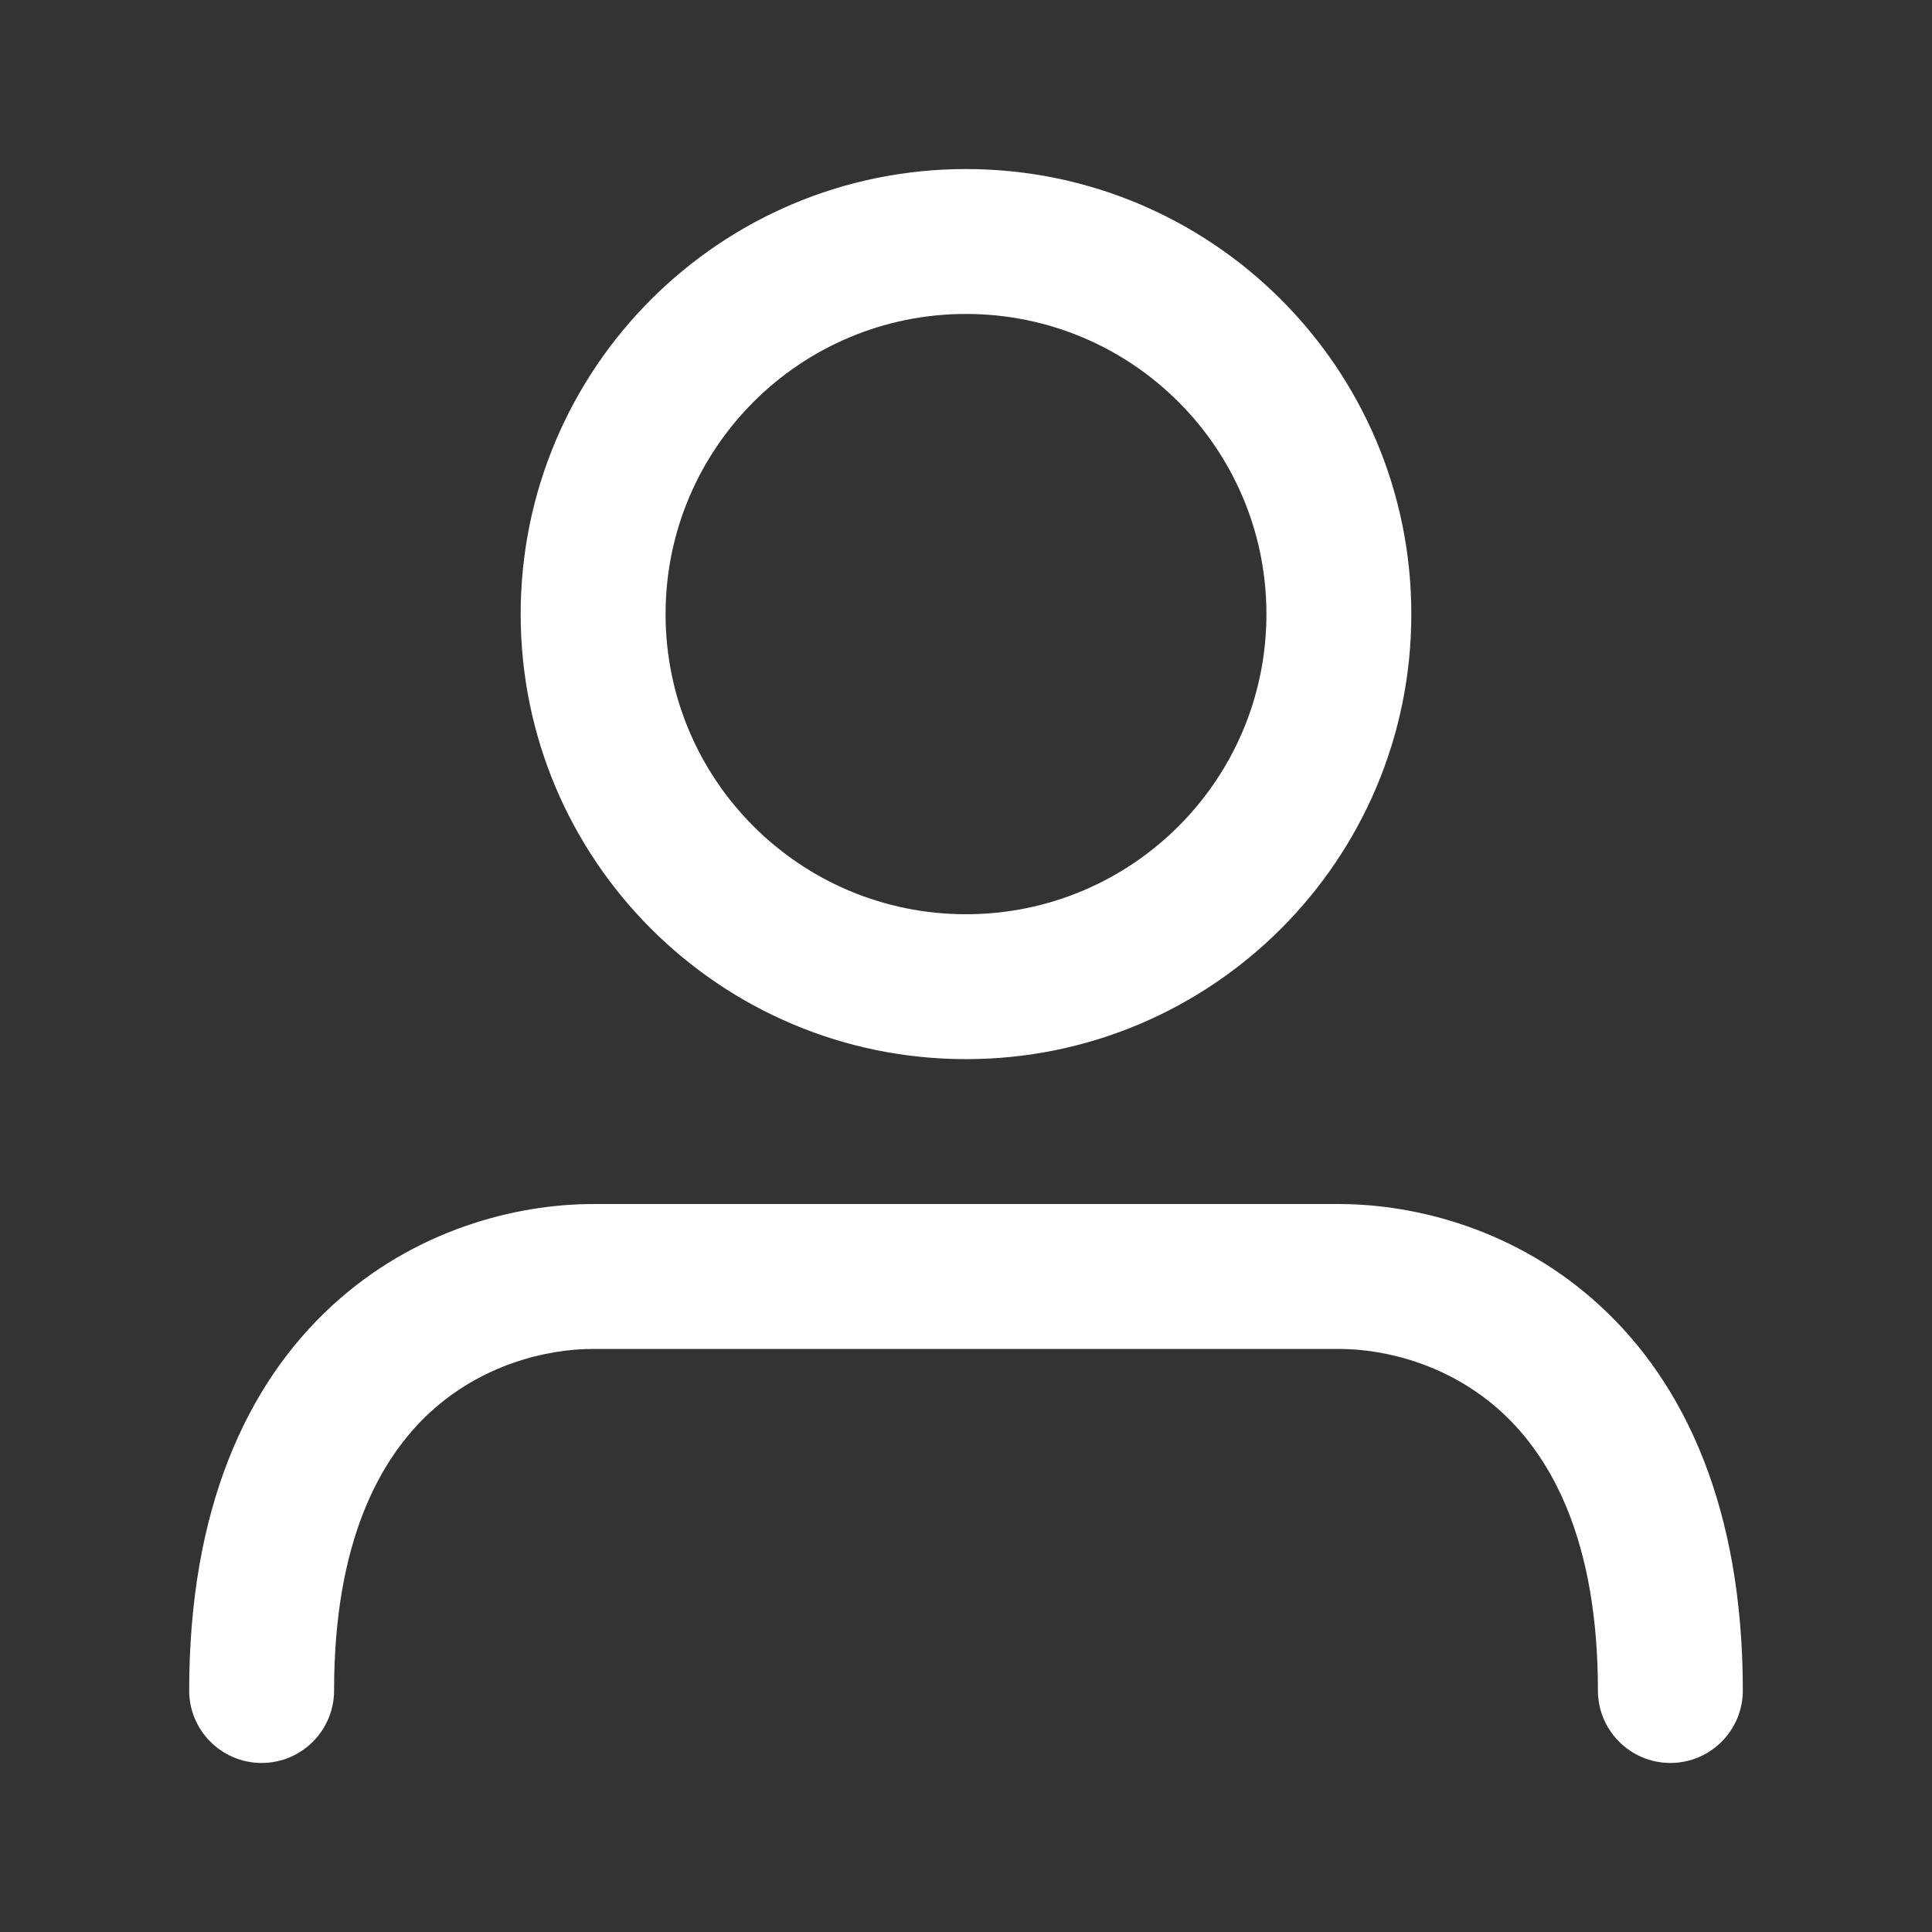 <svg width="24" height="24" viewBox="0 0 24 24" fill="none" xmlns="http://www.w3.org/2000/svg">
<rect x="0" y="0" width="24" height="24" fill="#333333" stroke="none"/>
<path fill-rule="evenodd" clip-rule="evenodd" d="M12 3.9C9.938 3.9 8.268 5.57 8.268 7.629C8.268 9.687 9.938 11.357 12 11.357C14.062 11.357 15.732 9.687 15.732 7.629C15.732 5.57 14.062 3.9 12 3.9ZM6.468 7.629C6.468 4.575 8.945 2.1 12 2.1C15.055 2.1 17.532 4.575 17.532 7.629C17.532 10.683 15.055 13.157 12 13.157C8.945 13.157 6.468 10.683 6.468 7.629ZM4.12 16.224C5.154 15.27 6.417 14.957 7.368 14.957H16.632C17.583 14.957 18.846 15.27 19.88 16.224C20.937 17.198 21.65 18.744 21.65 21C21.65 21.497 21.247 21.9 20.75 21.9C20.253 21.9 19.85 21.497 19.85 21C19.85 19.142 19.276 18.116 18.66 17.547C18.022 16.959 17.226 16.757 16.632 16.757H7.368C6.774 16.757 5.978 16.959 5.34 17.547C4.724 18.116 4.15 19.142 4.15 21C4.15 21.497 3.747 21.9 3.25 21.9C2.753 21.9 2.35 21.497 2.35 21C2.35 18.744 3.063 17.198 4.12 16.224Z" fill="#fff"/>
</svg>
